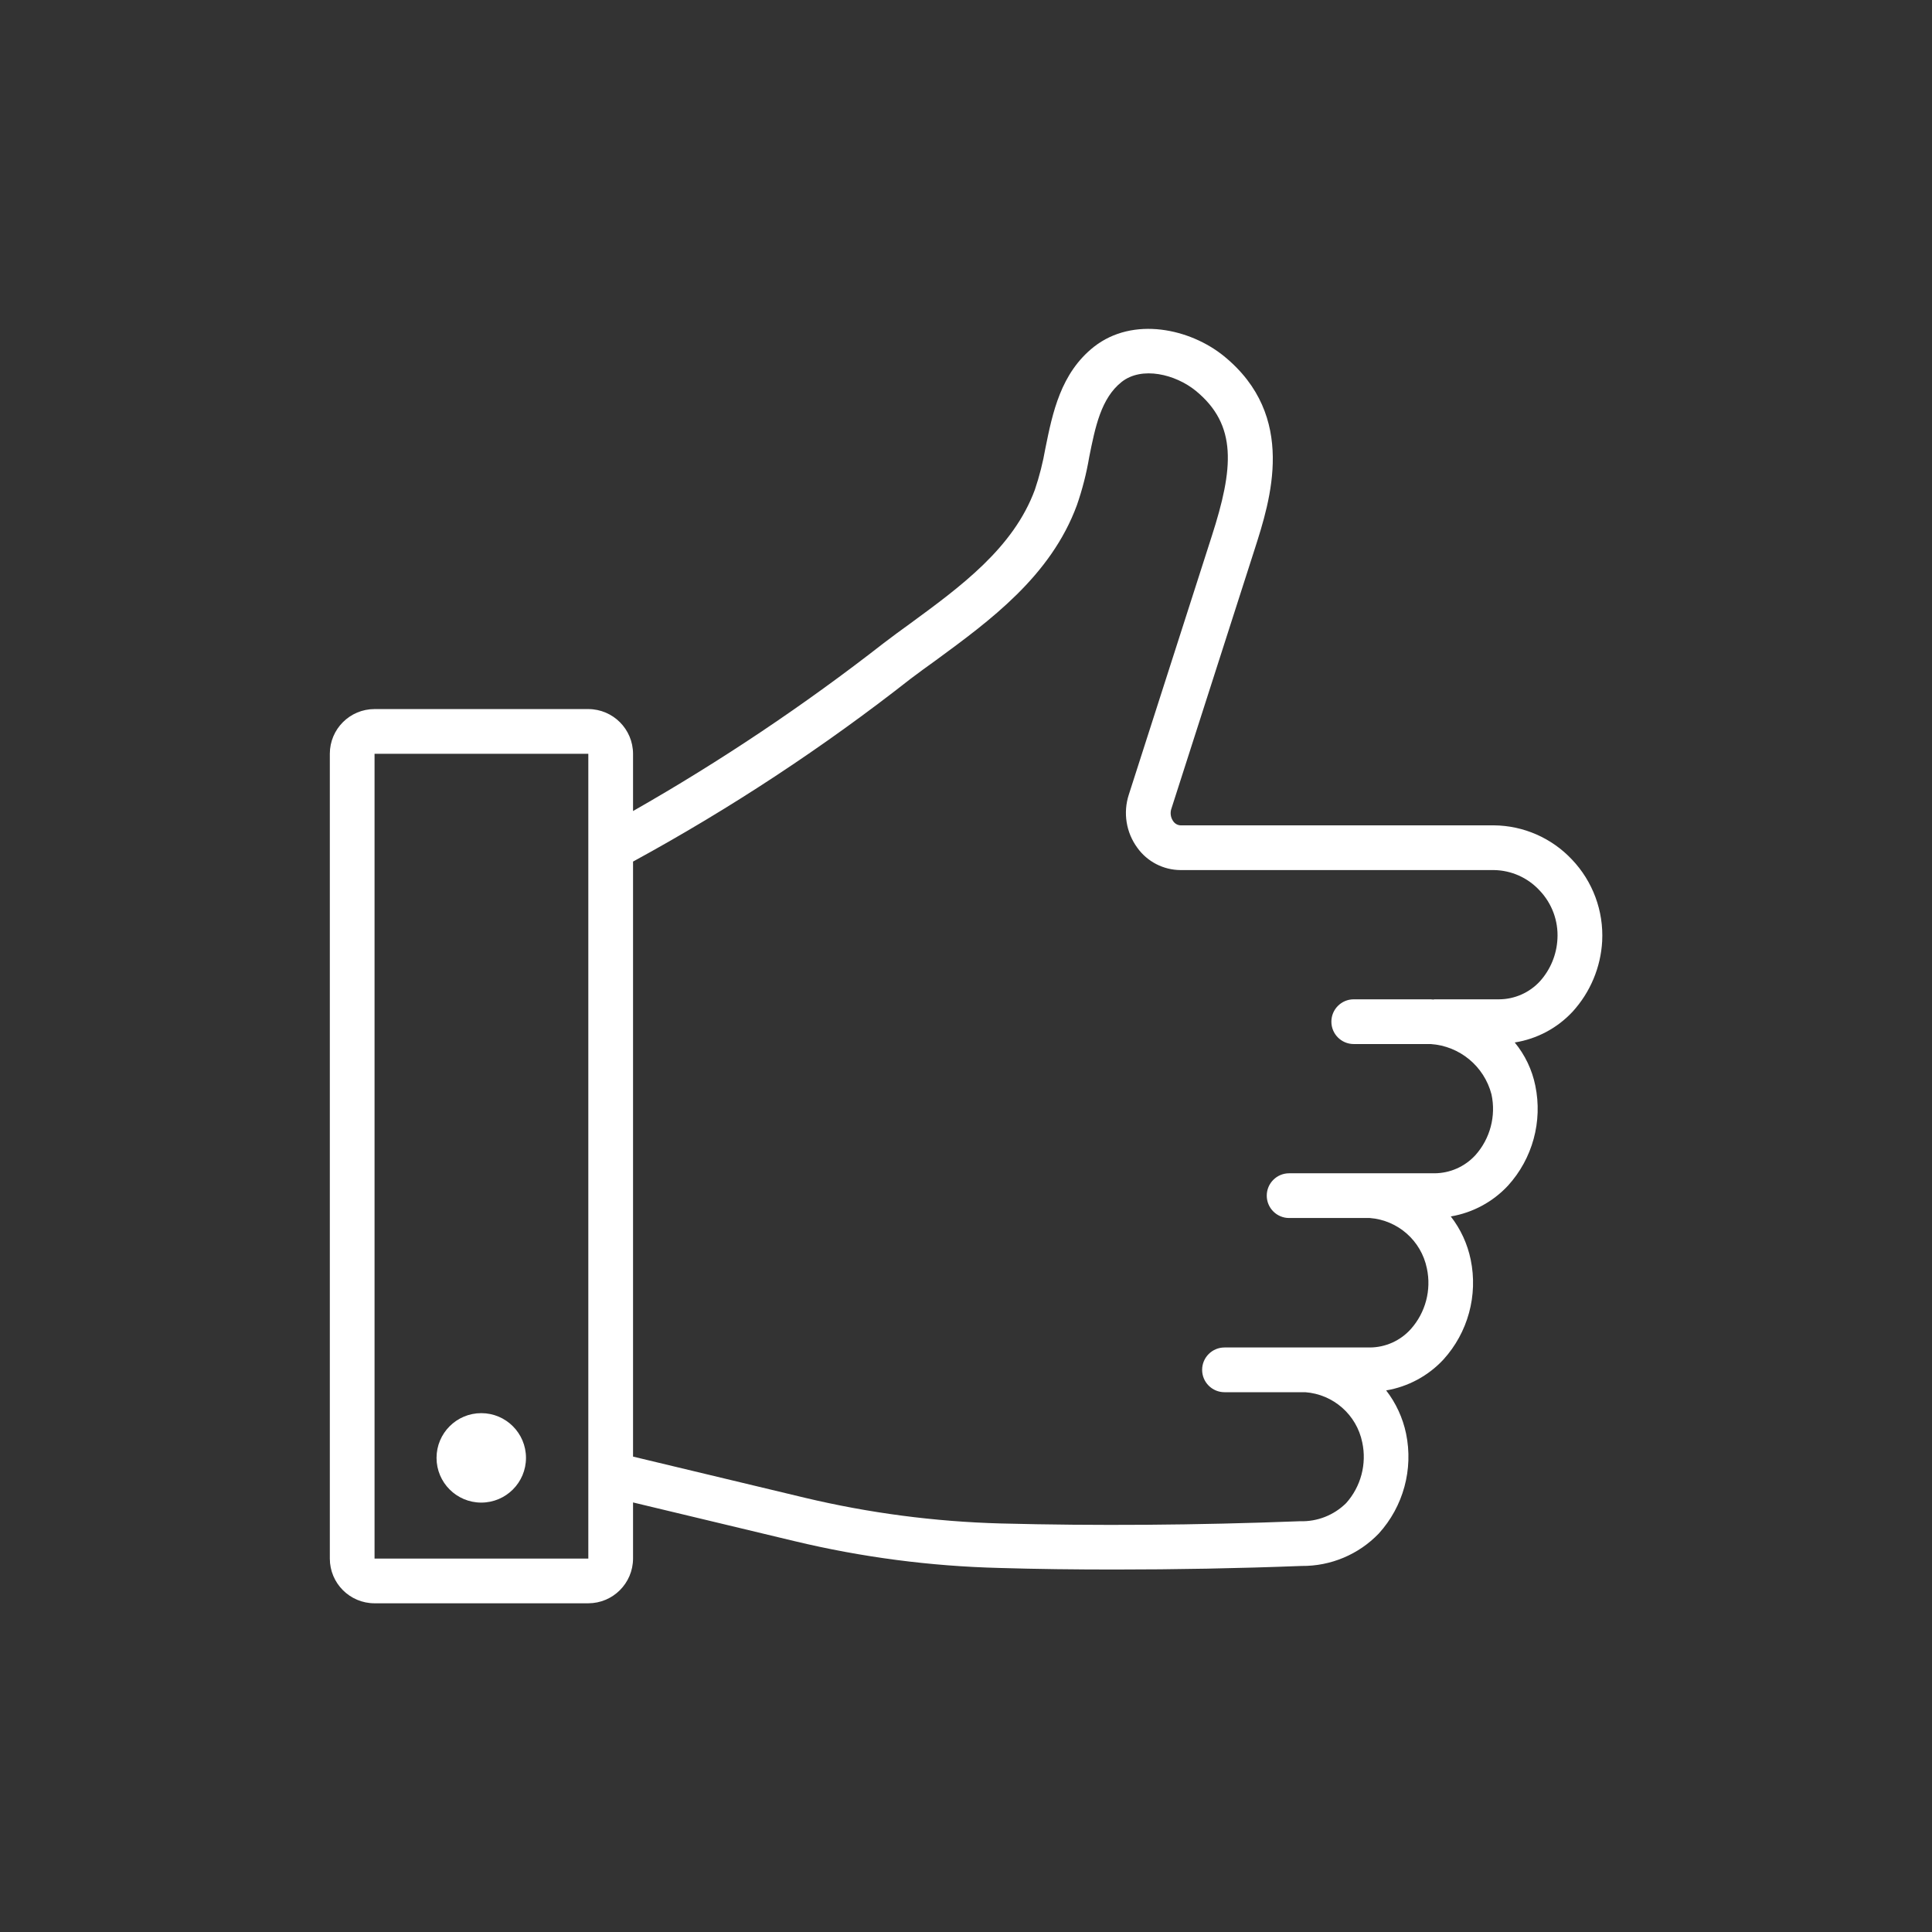 <?xml version="1.0" encoding="UTF-8" standalone="no" ?>
<!DOCTYPE svg PUBLIC "-//W3C//DTD SVG 1.1//EN" "http://www.w3.org/Graphics/SVG/1.1/DTD/svg11.dtd">
<svg xmlns="http://www.w3.org/2000/svg" xmlns:xlink="http://www.w3.org/1999/xlink" version="1.1" width="1080" height="1080" viewBox="0 0 1080 1080" xml:space="preserve">
<rect x="0" y="0" width="1080" height="1080" fill="#333333" stroke="none"/>
<desc>Created with Fabric.js 5.2.4</desc>
<defs>
</defs>
<g transform="matrix(1 0 0 1 540 540)" id="3e63115b-79e5-4736-8a3c-5f9ff9ab5504"  >
<rect style="stroke: none; stroke-width: 1; stroke-dasharray: none; stroke-linecap: butt; stroke-dashoffset: 0; stroke-linejoin: miter; stroke-miterlimit: 4; fill: rgb(255,255,255); fill-rule: nonzero; opacity: 1; visibility: hidden;" vector-effect="non-scaling-stroke"  x="-540" y="-540" rx="0" ry="0" width="1080" height="1080" />
</g>
<g transform="matrix(1 0 0 1 540 540)" id="8c105204-1dda-4aff-9ccc-b323edcb4665"  >
</g>
<g transform="matrix(1 0 0 1 540 540)"  >
<g style="" vector-effect="non-scaling-stroke"   >
		<g transform="matrix(12.5 0 0 12.5 0 0)"  >
<path style="stroke: none; stroke-width: 1; stroke-dasharray: none; stroke-linecap: butt; stroke-dashoffset: 0; stroke-linejoin: miter; stroke-miterlimit: 4; fill: rgb(255,255,255); fill-rule: nonzero; opacity: 1;" vector-effect="non-scaling-stroke"  transform=" translate(-32, -32)" d="M 60.45 30.89 C 60.52 29.54 60.032 28.22 59.1 27.24 C 58.194 26.275 56.933 25.722 55.61 25.71 L 41.6 25.71 C 41.468 25.706 41.345 25.639 41.27 25.53 C 41.149 25.362 41.119 25.145 41.19 24.95 L 44.9 13.39 C 45.62 11.15 46.82 7.41 43.54 4.73 C 42.03 3.5 39.48 2.93 37.72 4.31 C 36.23 5.49 35.87 7.27 35.55 8.85 C 35.441 9.478 35.284 10.096 35.08 10.7 C 34.12 13.31 31.75 15.04 29.47 16.71 C 29.08 16.99 28.7 17.27 28.32 17.56 C 24.77 20.331 21.023 22.841 17.11 25.07 L 17.11 22.51 C 17.107 21.407 16.213 20.513 15.11 20.51 L 5.55 20.51 C 4.445 20.51 3.55 21.405 3.55 22.51 L 3.55 58.5 C 3.55 59.605 4.445 60.5 5.55 60.5 L 15.11 60.5 C 16.213 60.497 17.107 59.603 17.11 58.5 L 17.11 55.99 L 24.33 57.72 C 27.336 58.441 30.41 58.843 33.5 58.92 C 35.17 58.97 36.89 58.99 38.64 58.99 C 41.36 58.99 44.16 58.94 47.01 58.83 C 48.311 58.843 49.559 58.318 50.46 57.38 C 51.558 56.171 52.011 54.509 51.68 52.91 C 51.533 52.208 51.229 51.548 50.79 50.98 C 51.772 50.814 52.672 50.329 53.35 49.6 C 54.448 48.391 54.901 46.729 54.57 45.13 C 54.425 44.427 54.121 43.767 53.68 43.2 C 54.662 43.034 55.562 42.549 56.24 41.82 C 57.338 40.611 57.791 38.949 57.46 37.35 C 57.316 36.641 57 35.979 56.54 35.42 C 57.533 35.263 58.446 34.777 59.13 34.04 C 59.919 33.173 60.386 32.061 60.45 30.89 Z M 15.11 58.5 L 5.55 58.5 L 5.55 22.51 L 15.11 22.51 Z M 57.67 32.68 C 57.199 33.193 56.536 33.487 55.84 33.49 L 52.95 33.49 C 52.93 33.49 52.92 33.5 52.9 33.5 C 52.86 33.5 52.82 33.49 52.78 33.49 L 49.34 33.49 C 48.788 33.49 48.34 33.938 48.34 34.49 C 48.34 35.042 48.788 35.49 49.34 35.49 L 52.78 35.49 C 54.077 35.576 55.173 36.482 55.5 37.74 C 55.709 38.71 55.441 39.721 54.78 40.46 C 54.309 40.973 53.646 41.267 52.95 41.27 L 46.45 41.27 C 45.898 41.27 45.45 41.718 45.45 42.27 C 45.45 42.822 45.898 43.27 46.45 43.27 L 50.06 43.27 C 51.317 43.367 52.357 44.285 52.61 45.52 C 52.819 46.49 52.551 47.501 51.89 48.24 C 51.423 48.759 50.758 49.057 50.06 49.06 L 43.56 49.06 C 43.008 49.06 42.56 49.508 42.56 50.06 C 42.56 50.612 43.008 51.06 43.56 51.06 L 47.17 51.06 C 48.425 51.152 49.467 52.067 49.72 53.3 C 49.929 54.27 49.661 55.281 49 56.02 C 48.454 56.561 47.709 56.854 46.94 56.83 C 42.29 57.01 37.78 57.04 33.55 56.93 C 30.598 56.849 27.663 56.464 24.79 55.78 L 17.11 53.94 L 17.11 27.33 C 21.47 24.953 25.624 22.217 29.53 19.15 C 29.89 18.88 30.27 18.6 30.65 18.33 C 33.06 16.56 35.79 14.57 36.96 11.39 C 37.203 10.69 37.387 9.971 37.51 9.24 C 37.78 7.89 38.04 6.61 38.96 5.88 C 39.86 5.17 41.36 5.53 42.28 6.28 C 44.14 7.81 43.97 9.74 42.99 12.78 L 39.28 24.34 C 39.019 25.145 39.16 26.027 39.66 26.71 C 40.108 27.336 40.83 27.708 41.6 27.71 L 55.61 27.71 C 56.386 27.721 57.123 28.05 57.65 28.62 C 58.203 29.199 58.493 29.98 58.45 30.78 C 58.416 31.484 58.141 32.155 57.67 32.68 Z" stroke-linecap="round" />
</g>
		<g transform="matrix(12.5 0 0 12.5 -270.97 274.96)"  >
<circle style="stroke: none; stroke-width: 1; stroke-dasharray: none; stroke-linecap: butt; stroke-dashoffset: 0; stroke-linejoin: miter; stroke-miterlimit: 4; fill: rgb(255,255,255); fill-rule: nonzero; opacity: 1;" vector-effect="non-scaling-stroke"  cx="0" cy="0" r="2" />
</g>
</g>
</g>
</svg>